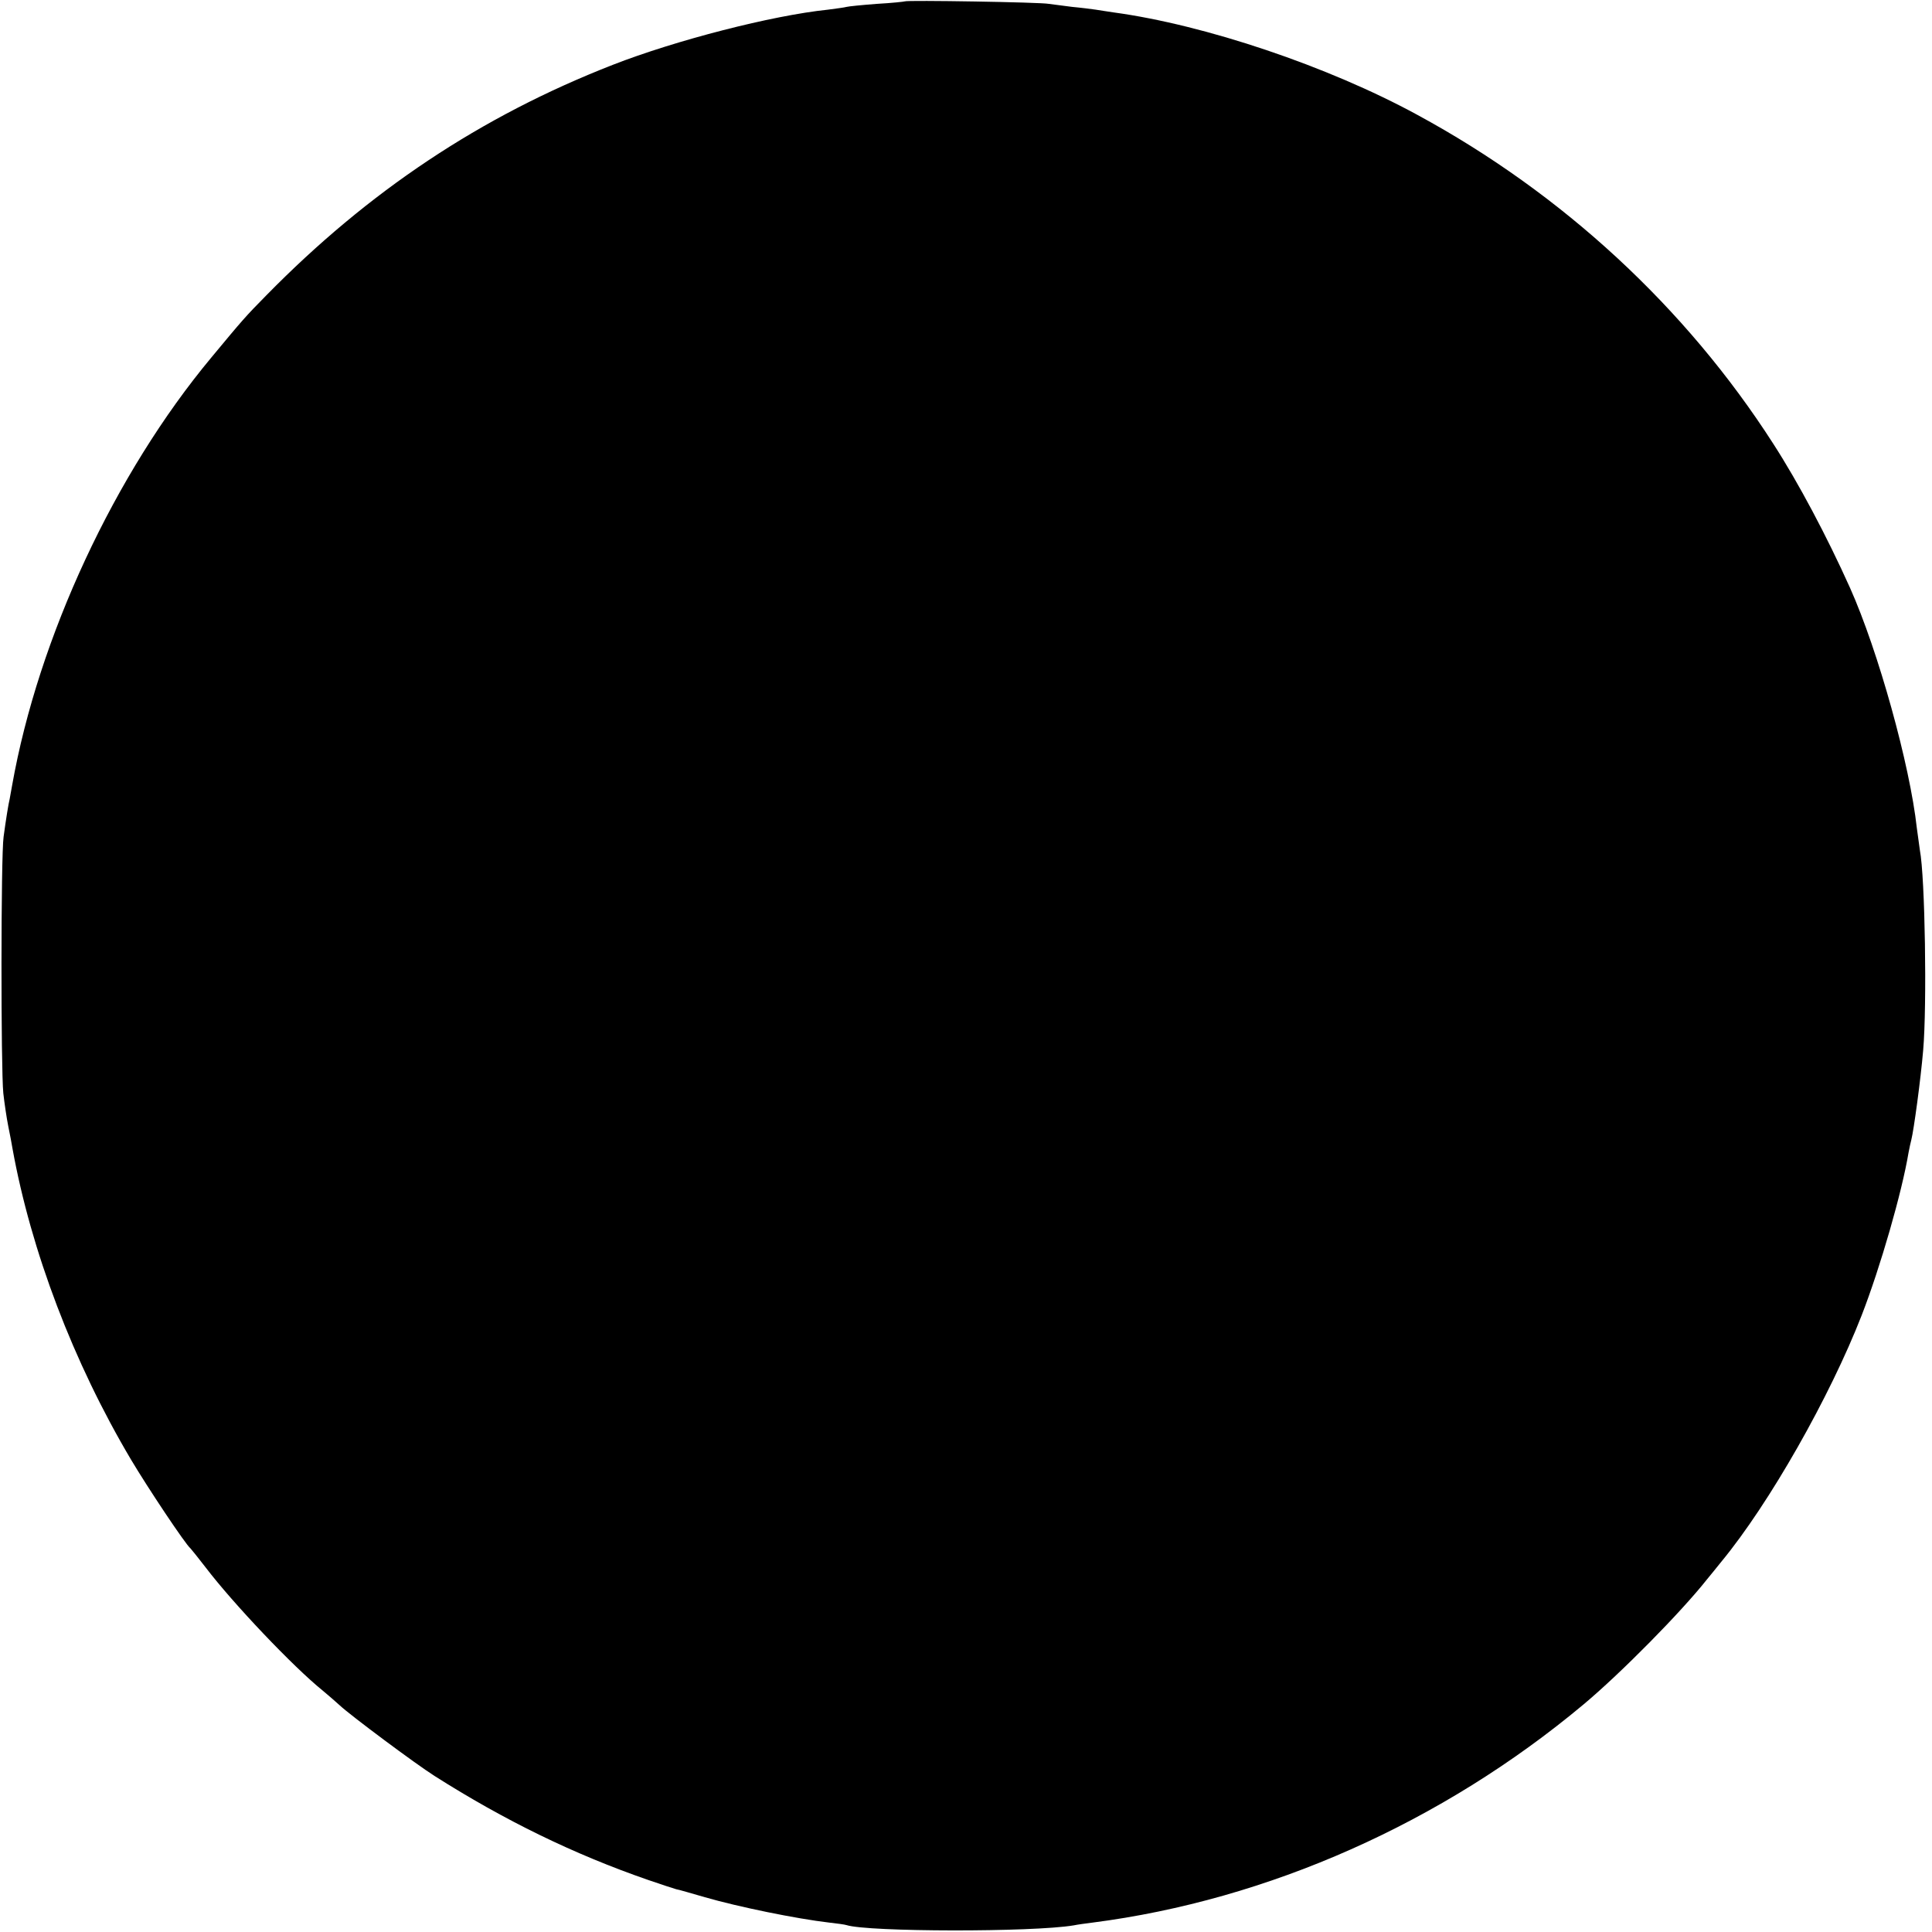 <?xml version="1.0" standalone="no"?>
<!DOCTYPE svg PUBLIC "-//W3C//DTD SVG 20010904//EN"
 "http://www.w3.org/TR/2001/REC-SVG-20010904/DTD/svg10.dtd">
<svg version="1.0" xmlns="http://www.w3.org/2000/svg"
 width="700pt" height="700pt" viewBox="0 0 700 700"
 preserveAspectRatio="xMidYMid meet">
<g transform="translate(0,700) scale(0.1,-0.1)"
fill="#000000" stroke="none">
<path d="M3278 6995 c-1 -1 -47 -6 -101 -9 -53 -4 -103 -9 -110 -11 -6 -2 -37
-6 -67 -10 -203 -21 -552 -111 -780 -200 -479 -187 -885 -458 -1255 -835 -76
-77 -87 -90 -199 -225 -350 -420 -627 -1015 -722 -1550 -4 -22 -8 -44 -9 -50
-4 -15 -14 -77 -22 -137 -10 -68 -10 -842 -1 -929 4 -36 12 -90 18 -120 6 -30
13 -65 15 -79 67 -372 221 -777 430 -1129 60 -101 198 -308 215 -321 3 -3 28
-34 55 -69 99 -130 316 -359 425 -447 19 -16 46 -39 60 -52 38 -36 277 -214
345 -257 252 -160 503 -283 775 -377 47 -16 92 -31 100 -33 8 -1 55 -15 104
-29 121 -35 331 -78 451 -92 28 -3 56 -7 62 -9 78 -25 674 -26 823 -1 14 3 44
7 68 10 637 82 1267 362 1780 791 135 113 353 334 447 453 11 13 35 43 52 64
174 211 393 597 508 892 68 175 146 446 170 590 3 17 8 38 10 46 9 35 34 219
43 325 14 162 7 626 -12 725 -2 14 -7 50 -11 80 -25 228 -140 642 -242 870
-84 187 -187 381 -278 522 -317 494 -764 907 -1290 1192 -323 176 -769 326
-1100 371 -22 3 -51 8 -65 10 -14 2 -52 7 -85 10 -33 4 -71 9 -85 11 -27 6
-516 14 -522 9z"/>
</g>
</svg>
